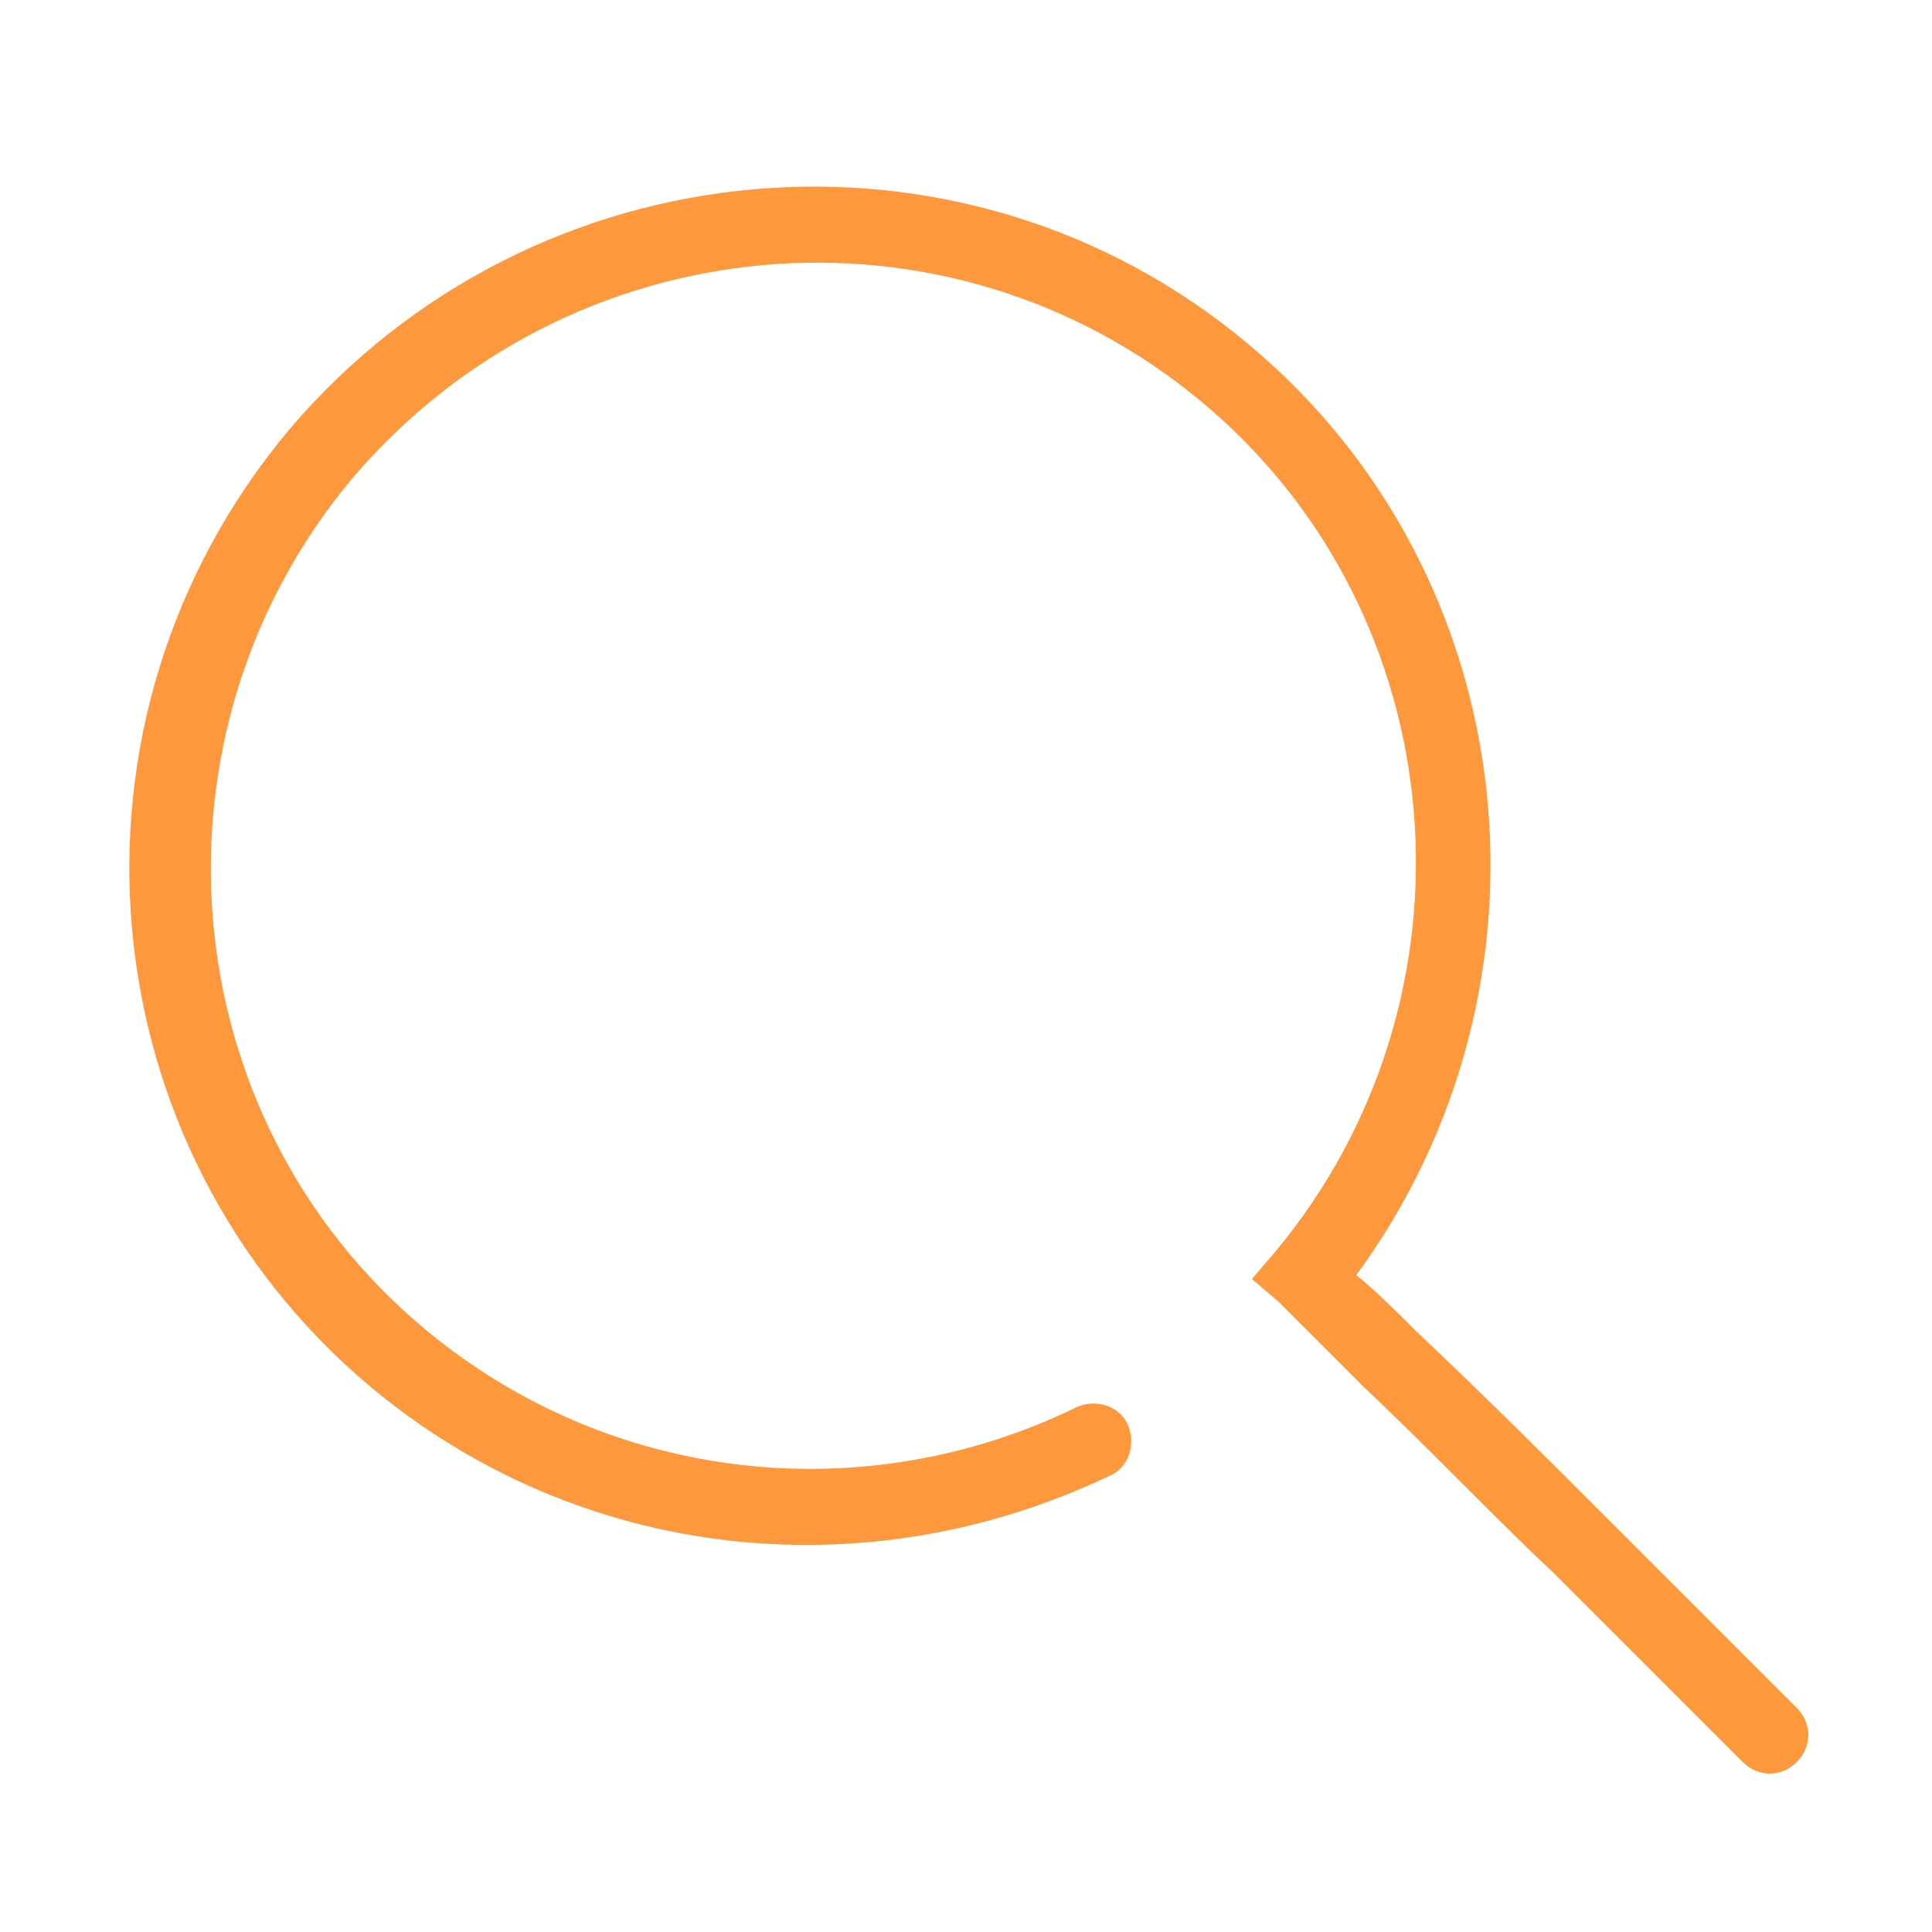 <?xml version="1.0" standalone="no"?><!DOCTYPE svg PUBLIC "-//W3C//DTD SVG 1.1//EN" "http://www.w3.org/Graphics/SVG/1.1/DTD/svg11.dtd"><svg t="1548307875424" class="icon" style="" viewBox="0 0 1024 1024" version="1.1" xmlns="http://www.w3.org/2000/svg" p-id="2716" xmlns:xlink="http://www.w3.org/1999/xlink" width="200" height="200"><defs><style type="text/css"></style></defs><path d="M661.504 182.272c-151.552-126.976-378.88-106.496-507.904 45.056-129.024 153.6-108.544 380.928 43.008 507.904 110.592 92.16 262.144 108.544 391.168 47.104 10.24-4.096 14.336-16.384 10.24-26.624-4.096-10.24-16.384-14.336-26.624-10.24-112.64 55.296-247.808 40.96-346.112-40.96-135.168-112.64-151.552-315.392-38.912-450.56 114.688-135.168 315.392-153.6 450.56-40.96s151.552 315.392 38.912 450.56l-12.288 14.336 14.336 12.288 12.288 12.288 32.768 32.768c34.816 32.768 67.584 67.584 100.352 98.304l2.048 2.048 98.304 98.304c8.192 8.192 20.48 8.192 28.672 0 8.192-8.192 8.192-20.48 0-28.672l-98.304-98.304-2.048-2.048c-30.72-30.72-65.536-65.536-100.352-98.304-12.288-12.288-22.528-22.528-32.768-30.72 112.64-153.6 90.112-370.688-57.344-493.568z" p-id="2717" fill="#FD983C"></path></svg>